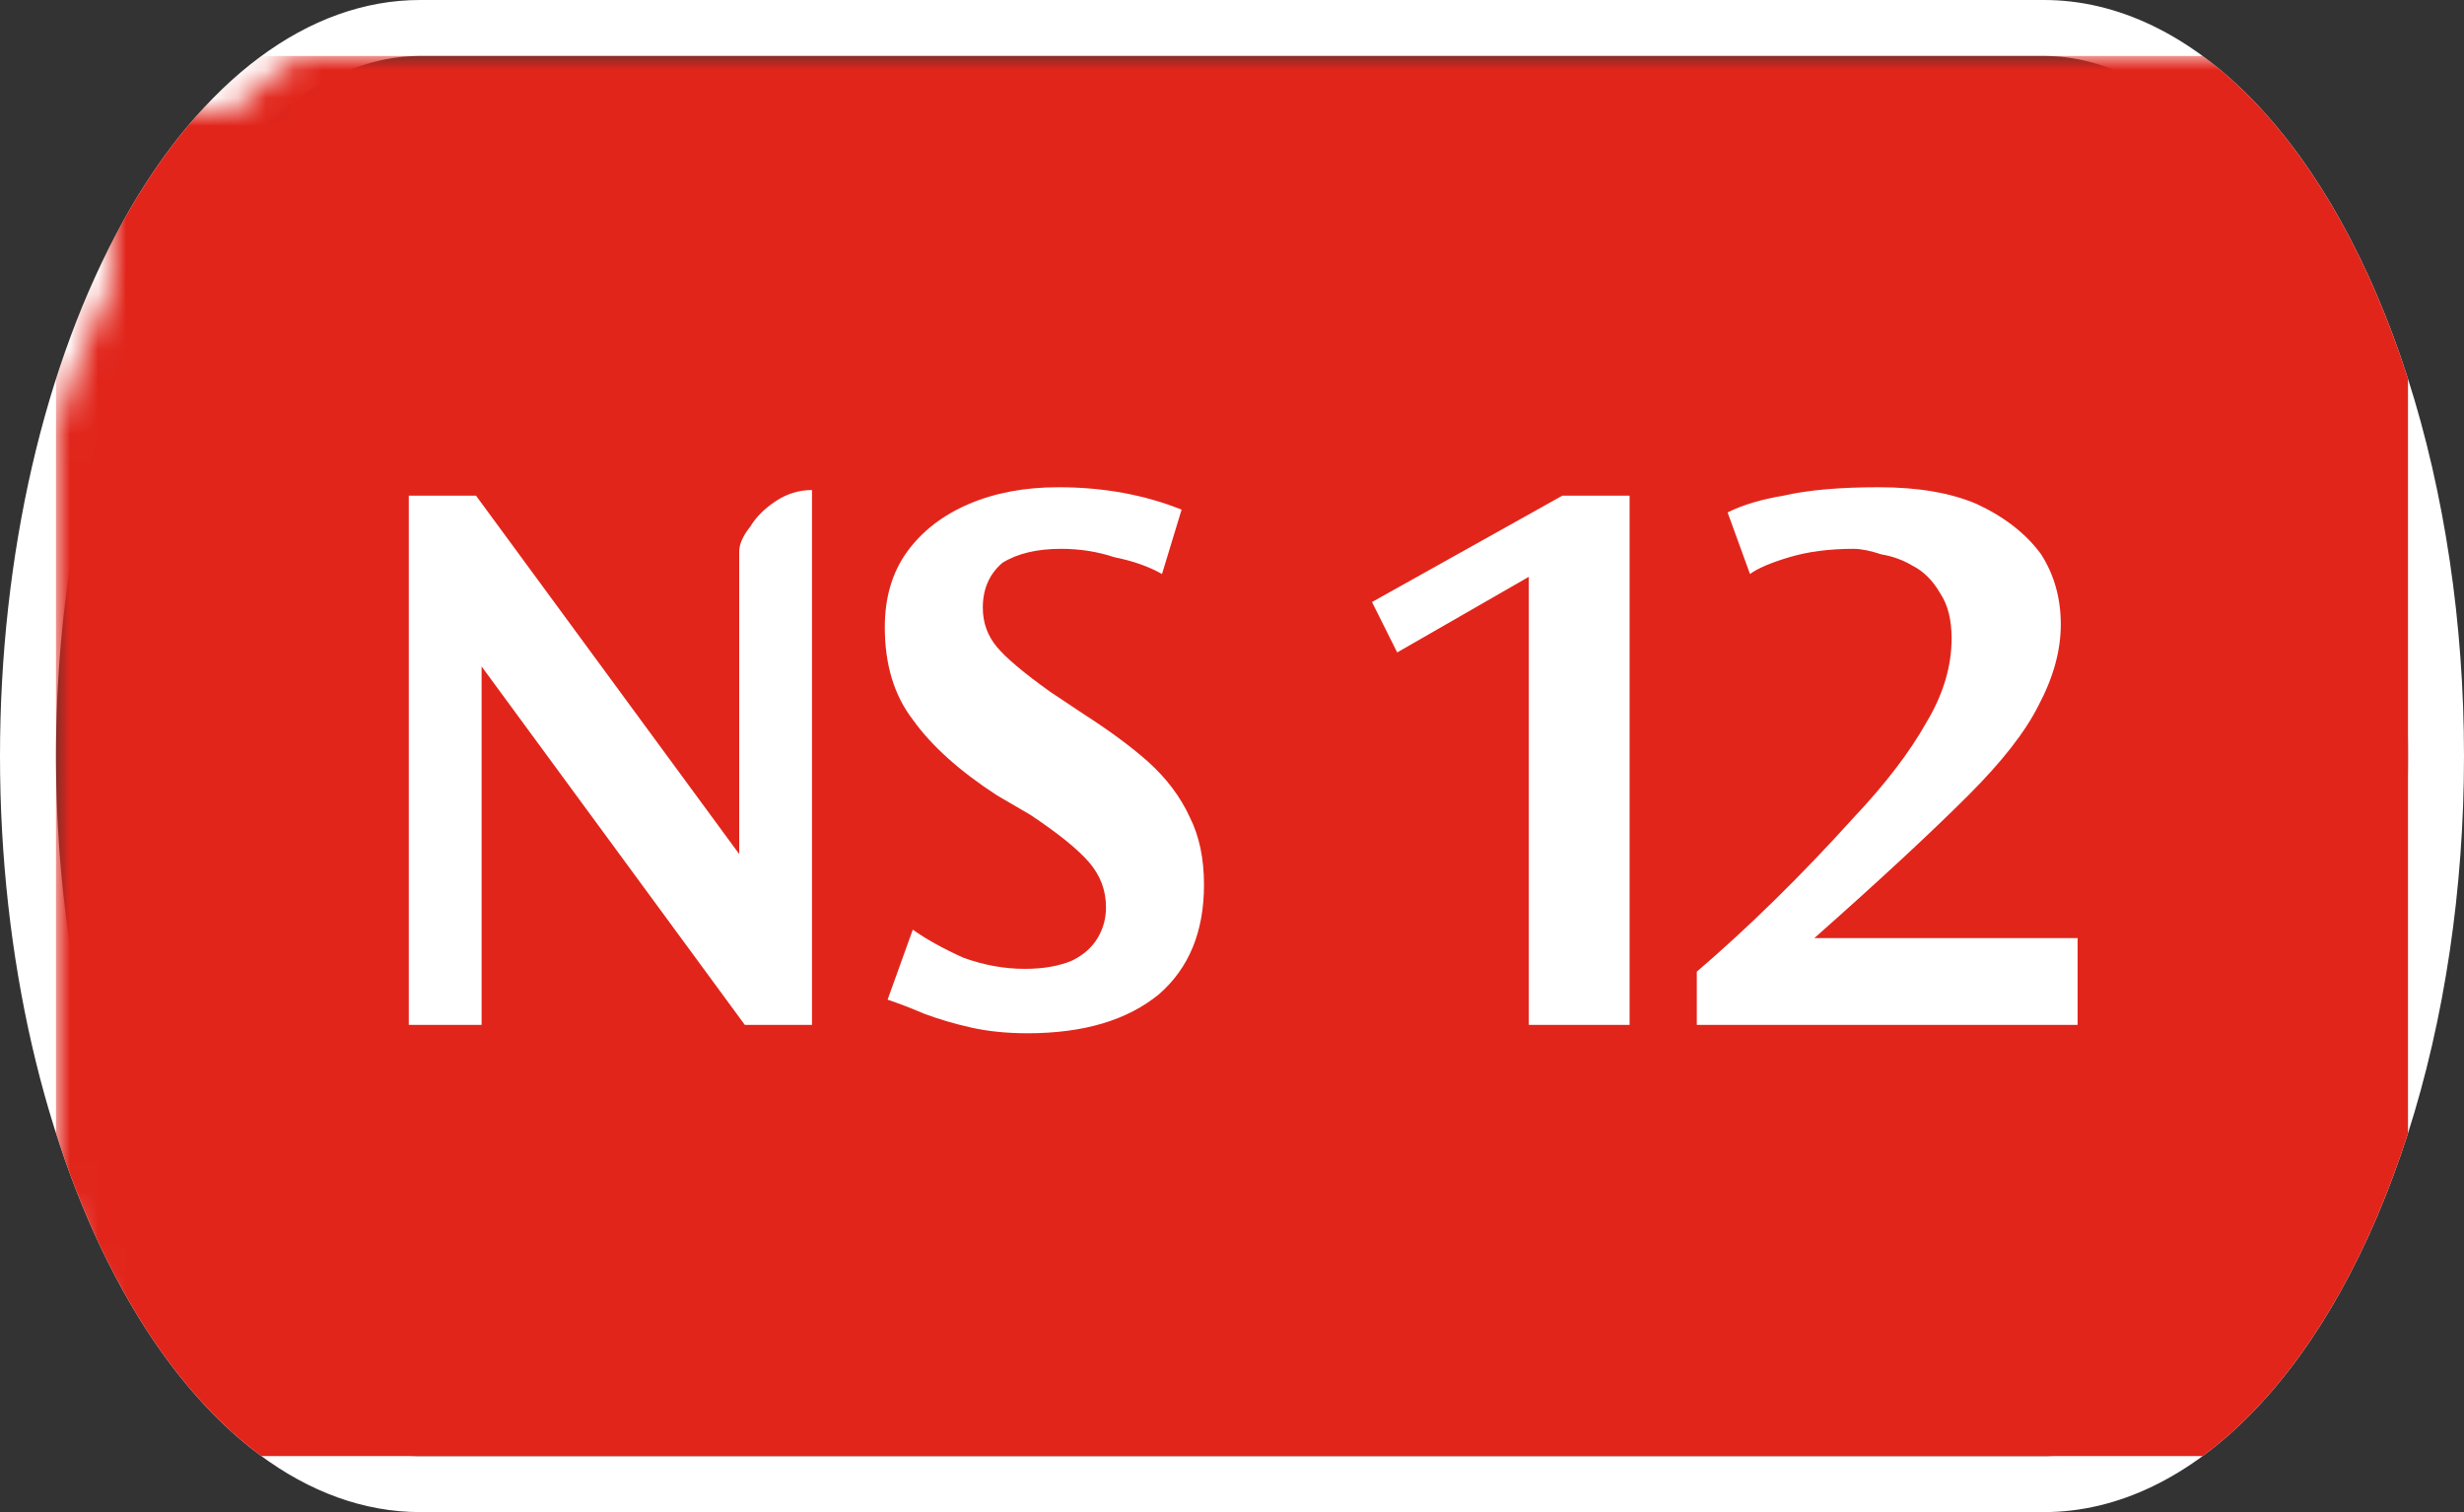 <svg width="88" height="54" viewBox="0 0 88 54" xmlns="http://www.w3.org/2000/svg"><rect x="0" y="0" width="88" height="54" fill="#333333" stroke="none"/><mask id="satori_om-id"><rect x="0" y="0" width="88" height="54" fill="#fff"/></mask><mask id="satori_om-id-0"><rect x="15" y="0" width="58" height="54" fill="#fff"/></mask><defs><clipPath id="satori_bc-id-0-0"><rect x="15" y="20" width="58" height="15"/></clipPath></defs><mask id="satori_om-id-0-0"><rect x="15" y="22" width="58" height="11" fill="#fff"/><path width="58" height="15" fill="none" stroke="#000" stroke-width="4" d="M15,20 A0,0 0 0 1 15,20 h58 A0,0 0 0 1 73,20"/><path width="58" height="15" fill="none" stroke="#000" stroke-width="4" d="M73,35 A0,0 0 0 1 73,35 h-58 A0,0 0 0 1 15,35"/></mask><path width="58" height="15" clip-path="url(#satori_bc-id-0-0)" fill="none" stroke="white" stroke-width="4" d="M15,20 A0,0 0 0 1 15,20 h58 A0,0 0 0 1 73,20"/><path width="58" height="15" clip-path="url(#satori_bc-id-0-0)" fill="none" stroke="white" stroke-width="4" d="M73,35 A0,0 0 0 1 73,35 h-58 A0,0 0 0 1 15,35"/><mask id="satori_om-id-1"><rect x="0" y="0" width="88" height="54" fill="#fff"/></mask><defs><clipPath id="satori_bc-id-1-0"><path x="0" y="0" width="88" height="54" d="M15,0 h58 a15,27 0 0 1 15,27 v0 a15,27 0 0 1 -15,27 h-58 a15,27 0 0 1 -15,-27 v0 a15,27 0 0 1 15,-27"/></clipPath></defs><clipPath id="satori_cp-id-1-0"><path x="0" y="0" width="88" height="54" d="M15,0 h58 a15,27 0 0 1 15,27 v0 a15,27 0 0 1 -15,27 h-58 a15,27 0 0 1 -15,-27 v0 a15,27 0 0 1 15,-27"/></clipPath><mask id="satori_om-id-1-0"><rect x="2" y="2" width="84" height="50" fill="#fff"/><path width="88" height="54" fill="none" stroke="#000" stroke-width="4" d="M1.888,13.888 A15,27 0 0 1 15,0 h58 a15,27 0 0 1 15,27 v0 a15,27 0 0 1 -15,27 h-58 a15,27 0 0 1 -15,-27 v0 A15,27 0 0 1 1.888,13.888"/></mask><path width="88" height="54" clip-path="url(#satori_bc-id-1-0)" fill="none" stroke="white" stroke-width="4" d="M1.888,13.888 A15,27 0 0 1 15,0 h58 a15,27 0 0 1 15,27 v0 a15,27 0 0 1 -15,27 h-58 a15,27 0 0 1 -15,-27 v0 A15,27 0 0 1 1.888,13.888"/><mask id="satori_om-id-1-0-0"><rect x="2" y="2" width="84" height="50" fill="#fff" mask="url(#satori_om-id-1-0)"/></mask><mask id="satori_om-id-1-0-0-0"><rect x="2" y="2" width="84" height="50" fill="#fff" mask="url(#satori_om-id-1-0)"/></mask><rect x="2" y="2" width="84" height="50" fill="#E1251B" clip-path="url(#satori_cp-id-1-0)" mask="url(#satori_om-id-1-0)"/><mask id="satori_om-id-1-0-0-0-0"><rect x="13" y="18" width="63" height="19" fill="#fff" mask="url(#satori_om-id-1-0)"/></mask><mask id="satori_om-id-1-0-0-0-0-0"><rect x="13" y="18" width="32" height="19" fill="#fff" mask="url(#satori_om-id-1-0)"/></mask><path fill="white" d="M29.0 18.5L29.0 37.6L26.6 37.6L17.2 24.8L17.2 37.6L14.6 37.6L14.6 18.7L17.0 18.7L26.4 31.5L26.4 20.7Q26.4 20.3 26.8 19.8Q27.1 19.3 27.7 18.9Q28.3 18.5 29.0 18.5L29.0 18.5ZM42.2 19.2L42.2 19.2L41.5 21.5Q40.8 21.1 39.8 20.9Q38.9 20.6 37.9 20.6L37.9 20.6Q36.6 20.6 35.8 21.1Q35.1 21.7 35.1 22.7L35.1 22.7Q35.1 23.5 35.6 24.1Q36.1 24.7 37.5 25.7L37.5 25.7L38.7 26.5Q40.1 27.4 41.0 28.2Q42.0 29.1 42.5 30.2Q43.0 31.2 43.0 32.6L43.0 32.6Q43.0 35.1 41.4 36.5Q39.7 37.9 36.7 37.9L36.7 37.9Q35.6 37.9 34.7 37.7Q33.8 37.5 33.0 37.2Q32.3 36.9 31.7 36.7L31.7 36.7L32.6 34.2Q33.3 34.7 34.4 35.2Q35.5 35.6 36.6 35.6L36.6 35.6Q37.6 35.6 38.3 35.3Q38.9 35.0 39.2 34.5Q39.5 34.0 39.5 33.4L39.5 33.4Q39.5 32.5 38.9 31.8Q38.3 31.1 36.8 30.1L36.8 30.1L35.6 29.4Q33.6 28.1 32.6 26.7Q31.6 25.4 31.6 23.4L31.6 23.4Q31.6 21.8 32.4 20.7Q33.2 19.6 34.6 19.0Q36.0 18.4 37.8 18.4L37.8 18.4Q40.2 18.4 42.2 19.2Z " transform="matrix(1.00,0.00,0.00,1.00,0.00,-1.00)" clip-path="url(#satori_cp-id-1-0)" mask="url(#satori_om-id-1-0)"/><mask id="satori_om-id-1-0-0-0-0-1"><rect x="49" y="18" width="27" height="19" fill="#fff" mask="url(#satori_om-id-1-0)"/></mask><path fill="white" d="M49.0 22.5L55.8 18.7L58.2 18.7L58.2 37.6L54.6 37.6L54.6 21.6L49.9 24.3L49.0 22.5ZM64.8 34.5L64.8 34.5L74.2 34.5L74.2 37.6L60.6 37.6L60.6 35.7Q63.4 33.3 66.2 30.2L66.2 30.2Q67.9 28.4 68.8 26.8Q69.7 25.3 69.7 23.8L69.7 23.8Q69.7 22.8 69.3 22.2Q68.9 21.5 68.3 21.2Q67.8 20.9 67.2 20.8Q66.6 20.6 66.2 20.6L66.2 20.6Q64.9 20.6 63.9 20.9Q62.9 21.2 62.5 21.5L62.5 21.5L61.7 19.3Q62.5 18.9 63.7 18.7Q65.0 18.4 67.1 18.4L67.1 18.4Q69.2 18.4 70.6 19.0Q72.1 19.7 72.9 20.8Q73.6 21.9 73.6 23.3L73.6 23.3Q73.6 24.7 72.8 26.2Q72.1 27.6 70.3 29.4L70.3 29.4Q68.3 31.4 64.8 34.5Z " transform="matrix(1.00,0.00,0.00,1.00,0.00,-1.00)" clip-path="url(#satori_cp-id-1-0)" mask="url(#satori_om-id-1-0)"/></svg>